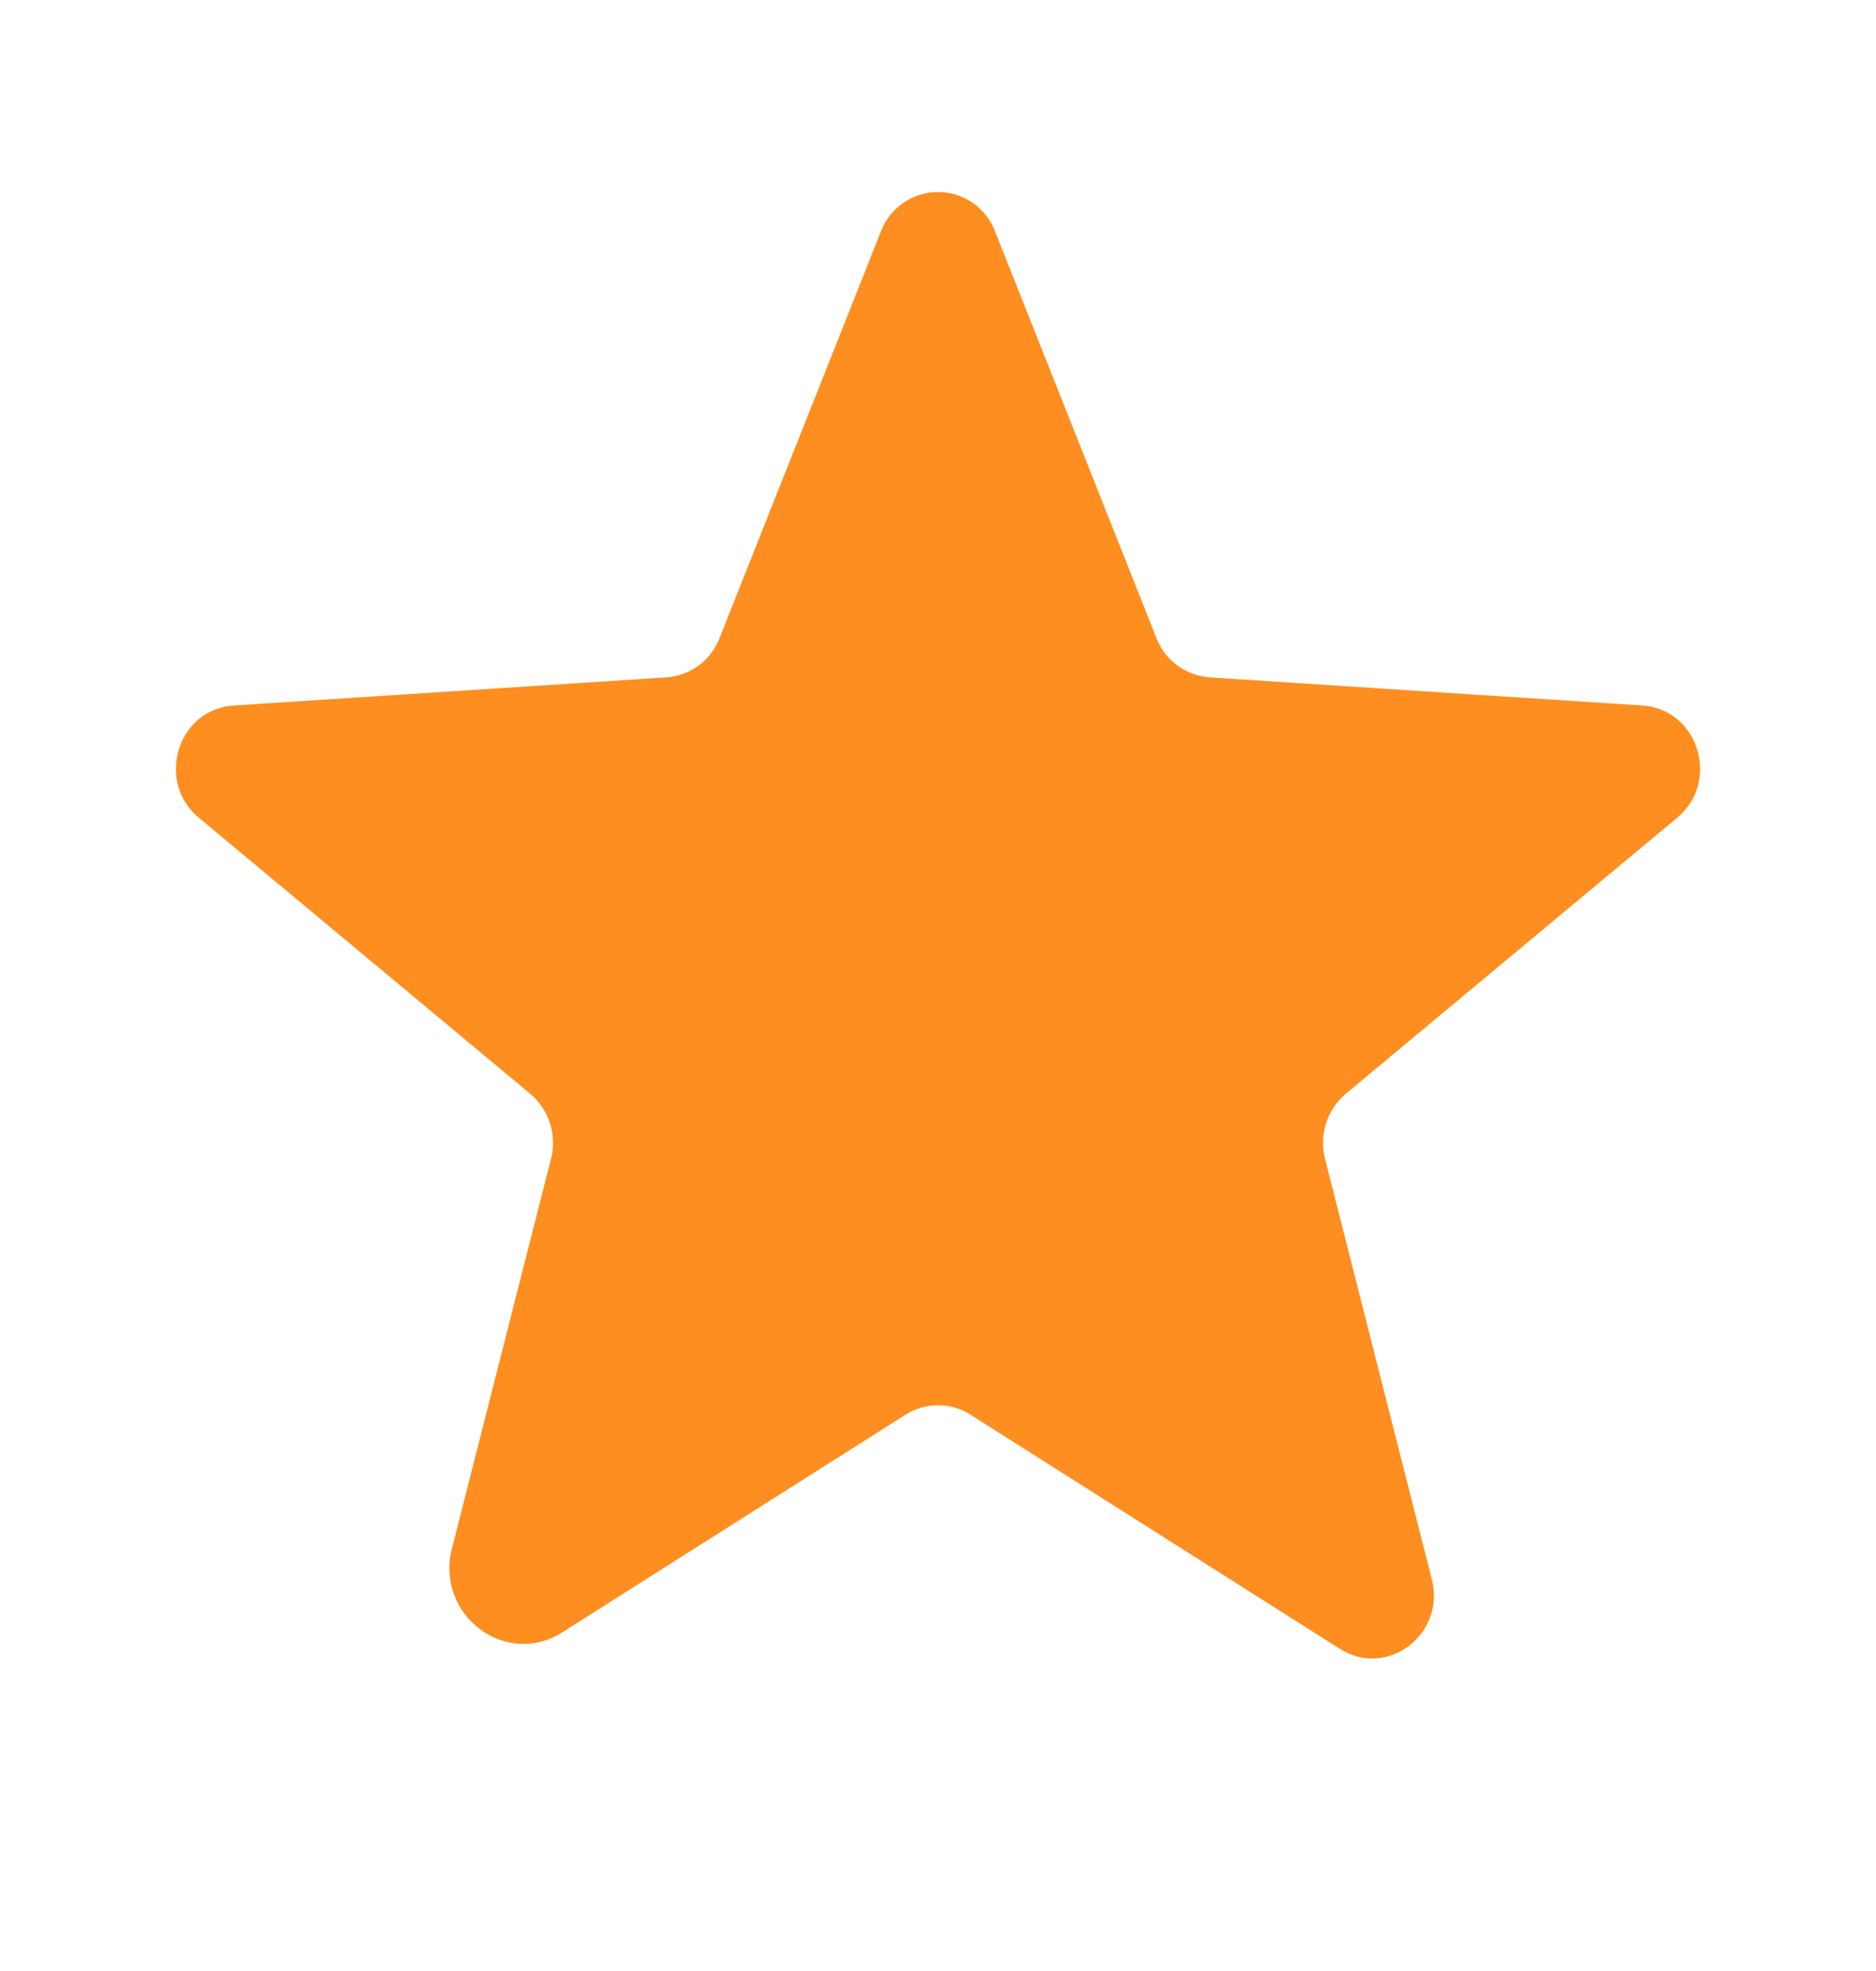 <svg width="20" height="21" viewBox="0 0 20 21" fill="none" xmlns="http://www.w3.org/2000/svg">
<path d="M10.345 15.072L14.285 17.568C14.789 17.887 15.414 17.413 15.264 16.825L14.126 12.347C14.094 12.222 14.098 12.091 14.137 11.968C14.176 11.845 14.249 11.736 14.348 11.653L17.881 8.712C18.345 8.326 18.106 7.555 17.509 7.517L12.895 7.217C12.771 7.208 12.651 7.164 12.551 7.09C12.451 7.016 12.374 6.915 12.329 6.799L10.608 2.465C10.561 2.342 10.478 2.236 10.369 2.161C10.261 2.086 10.132 2.046 10 2.046C9.868 2.046 9.739 2.086 9.631 2.161C9.522 2.236 9.439 2.342 9.392 2.465L7.671 6.799C7.626 6.915 7.549 7.016 7.449 7.09C7.349 7.164 7.229 7.208 7.105 7.217L2.491 7.517C1.894 7.555 1.655 8.326 2.119 8.712L5.652 11.653C5.751 11.736 5.824 11.845 5.863 11.968C5.902 12.091 5.906 12.222 5.874 12.347L4.818 16.5C4.639 17.205 5.389 17.775 5.994 17.392L9.655 15.072C9.758 15.006 9.878 14.972 10 14.972C10.122 14.972 10.242 15.006 10.345 15.072Z" fill="#FD8E1F"/>
</svg>

